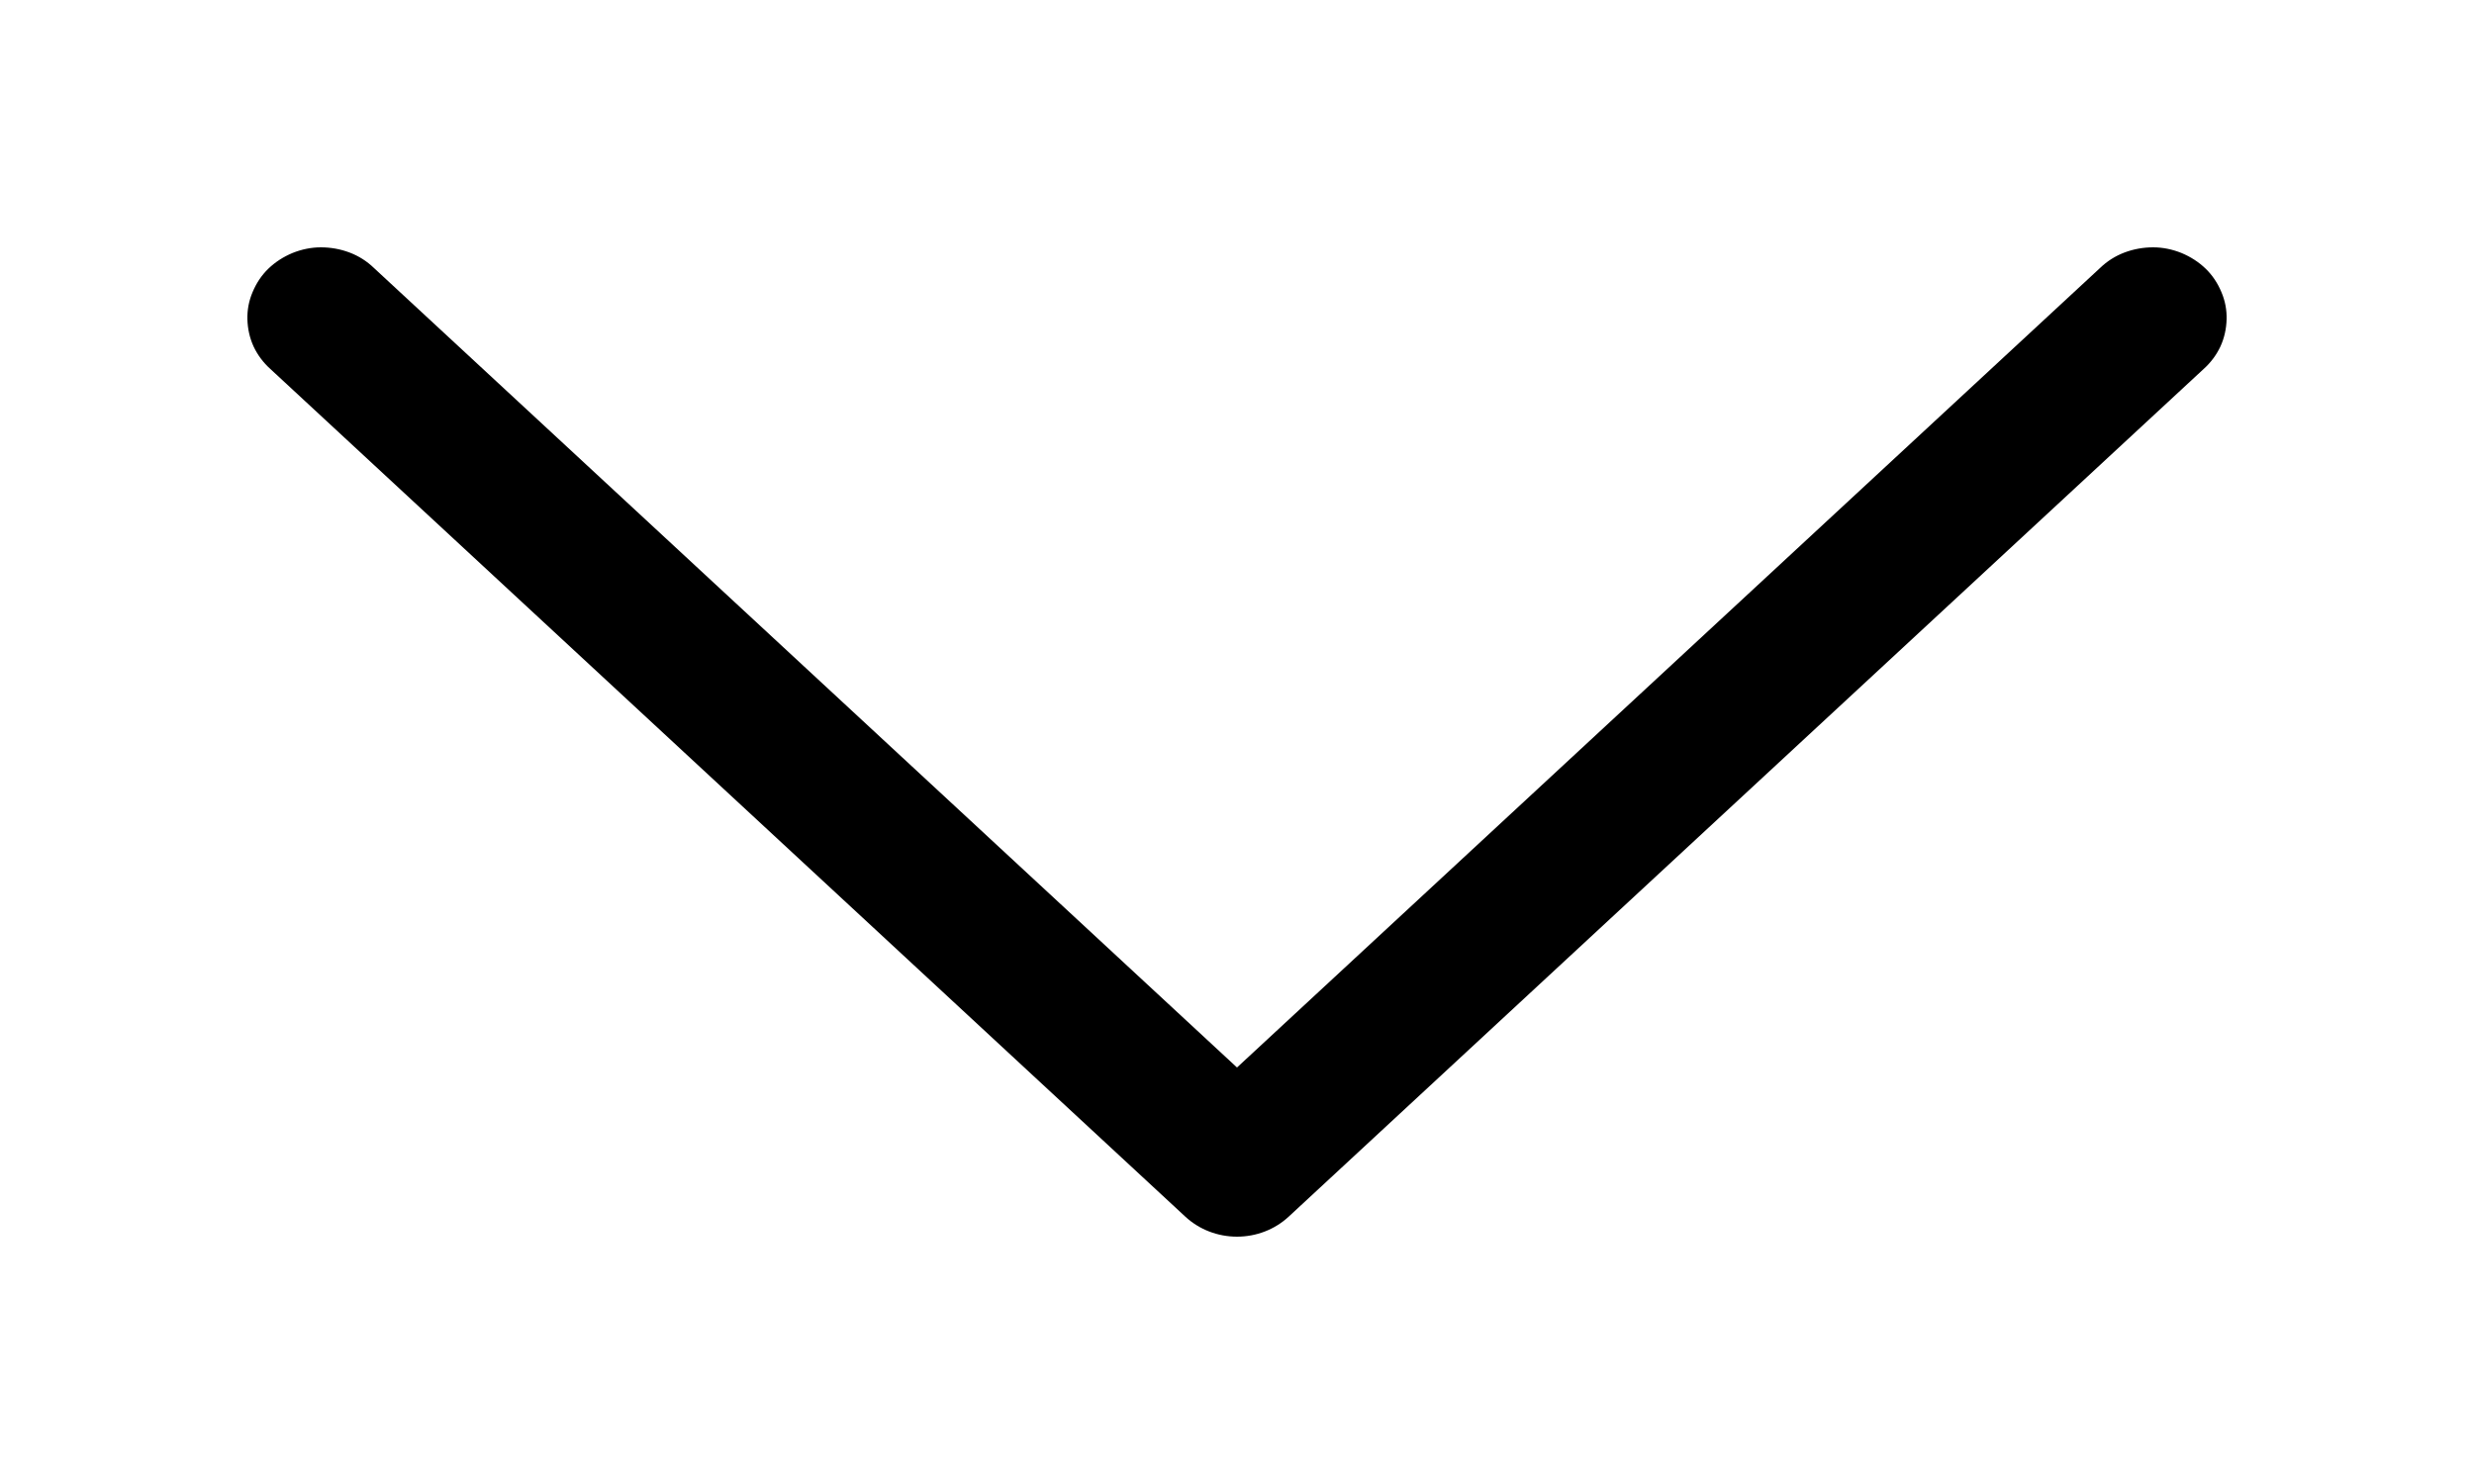 <svg width="10" height="6" viewBox="0 0 10 6" fill="none" xmlns="http://www.w3.org/2000/svg">
<g clip-path="url(#clip0_267_1805)">
<path d="M5 4.316L1.511 1.083C1.483 1.056 1.45 1.035 1.413 1.021C1.376 1.007 1.337 1 1.297 1C1.258 1 1.219 1.008 1.182 1.023C1.146 1.038 1.113 1.059 1.085 1.086C1.057 1.113 1.036 1.145 1.021 1.181C1.006 1.216 0.999 1.253 1 1.291C1.001 1.329 1.009 1.366 1.025 1.401C1.041 1.435 1.064 1.466 1.093 1.492L4.791 4.919C4.847 4.971 4.922 5 5 5C5.078 5 5.153 4.971 5.209 4.919L8.907 1.492C8.936 1.466 8.959 1.435 8.975 1.401C8.991 1.366 8.999 1.329 9 1.291C9.001 1.253 8.994 1.216 8.979 1.181C8.964 1.145 8.943 1.113 8.915 1.086C8.887 1.059 8.854 1.038 8.818 1.023C8.781 1.008 8.742 1 8.703 1C8.663 1 8.624 1.007 8.587 1.021C8.55 1.035 8.517 1.056 8.489 1.083L5 4.316Z" fill="black"/>
</g>
<defs>
<clipPath id="clip0_267_1805">
<rect width="6" height="10" fill="white" transform="matrix(0 -1 1 0 0 6)"/>
</clipPath>
</defs>
</svg>

